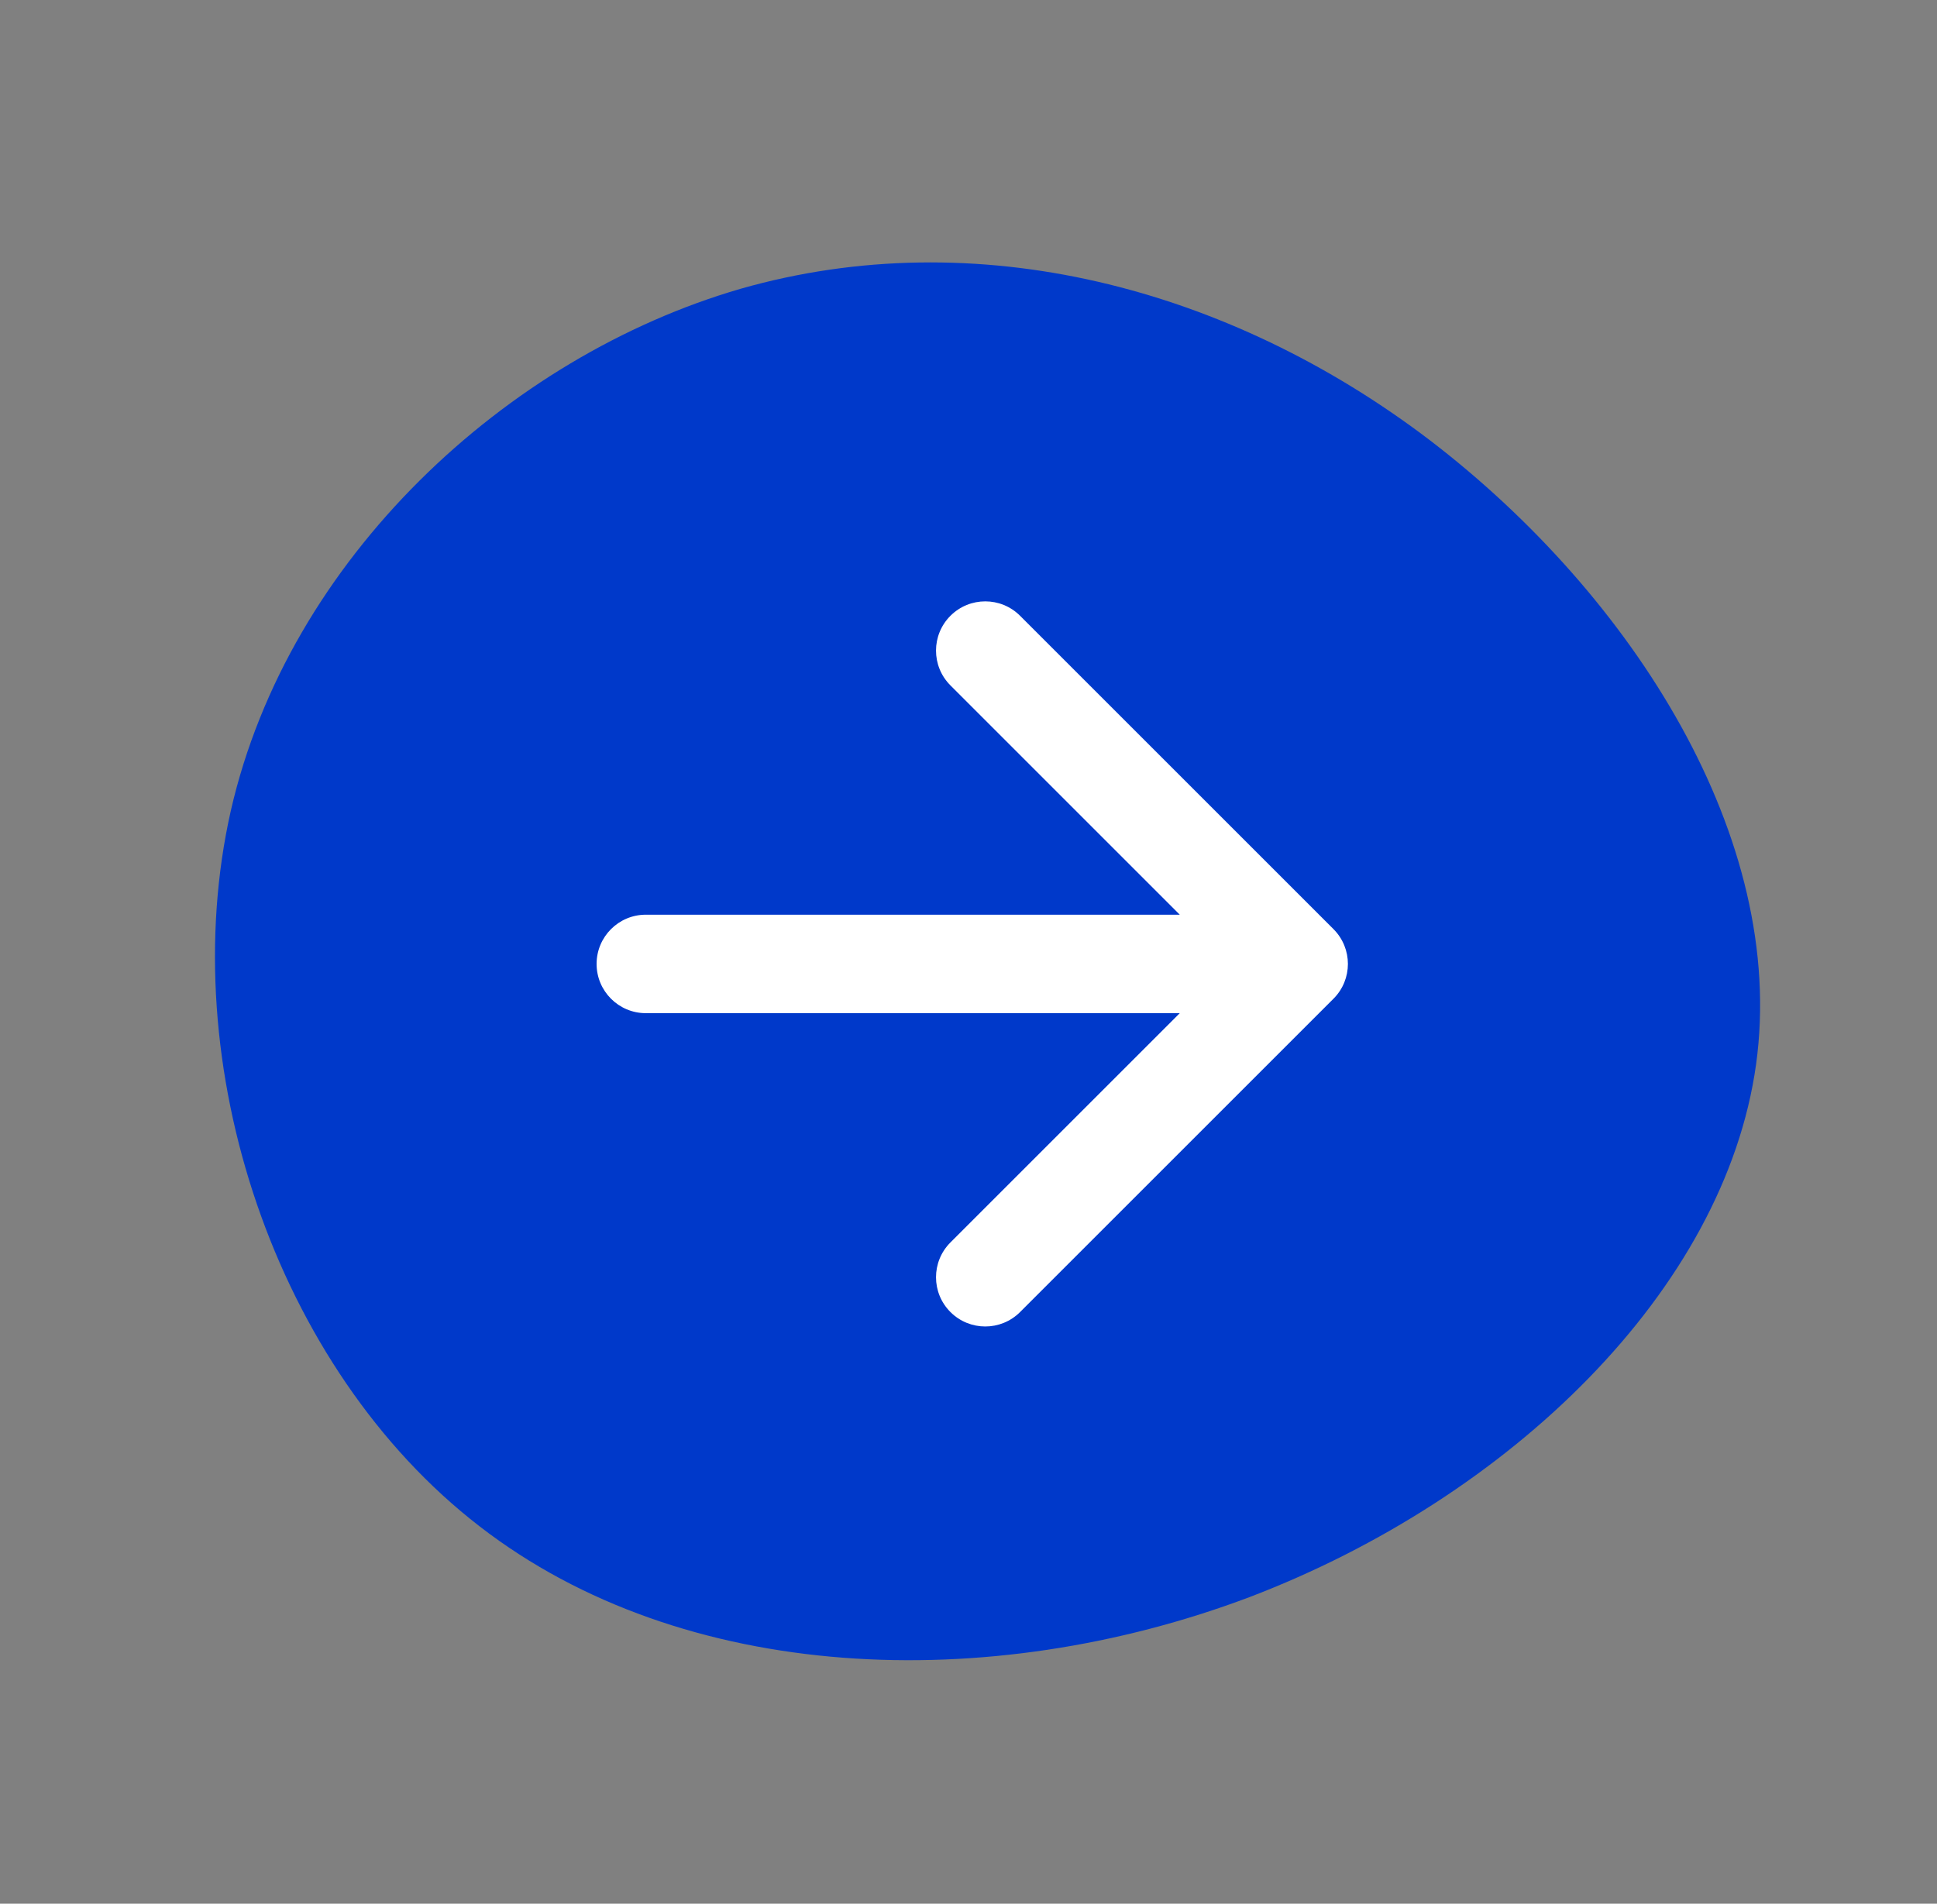 <svg width="59" height="58" viewBox="0 0 59 58" fill="none" xmlns="http://www.w3.org/2000/svg">
<rect x="0" y="0" width="59" height="58" fill="#808080" stroke="none"/>
<path d="M43.568 13.424C49.742 18.155 54.442 25.553 53.489 32.428C52.535 39.304 45.993 45.632 38.054 48.661C30.103 51.658 20.809 51.3 14.611 46.505C8.369 41.69 5.287 32.413 7.031 24.698C8.787 17.014 15.433 10.868 22.552 8.8C29.716 6.752 37.405 8.726 43.568 13.424Z" fill="#0039CA"/>
<path d="M19.672 27.868C18.843 27.868 18.172 28.539 18.172 29.368C18.172 30.196 18.843 30.868 19.672 30.868L19.672 27.868ZM40.617 30.428C41.203 29.843 41.203 28.893 40.617 28.307L31.071 18.761C30.486 18.175 29.536 18.175 28.95 18.761C28.364 19.347 28.364 20.297 28.95 20.882L37.435 29.368L28.95 37.853C28.364 38.439 28.364 39.389 28.95 39.974C29.536 40.56 30.486 40.56 31.071 39.974L40.617 30.428ZM19.672 30.868L39.557 30.868L39.557 27.868L19.672 27.868L19.672 30.868Z" fill="white"/>
</svg>
